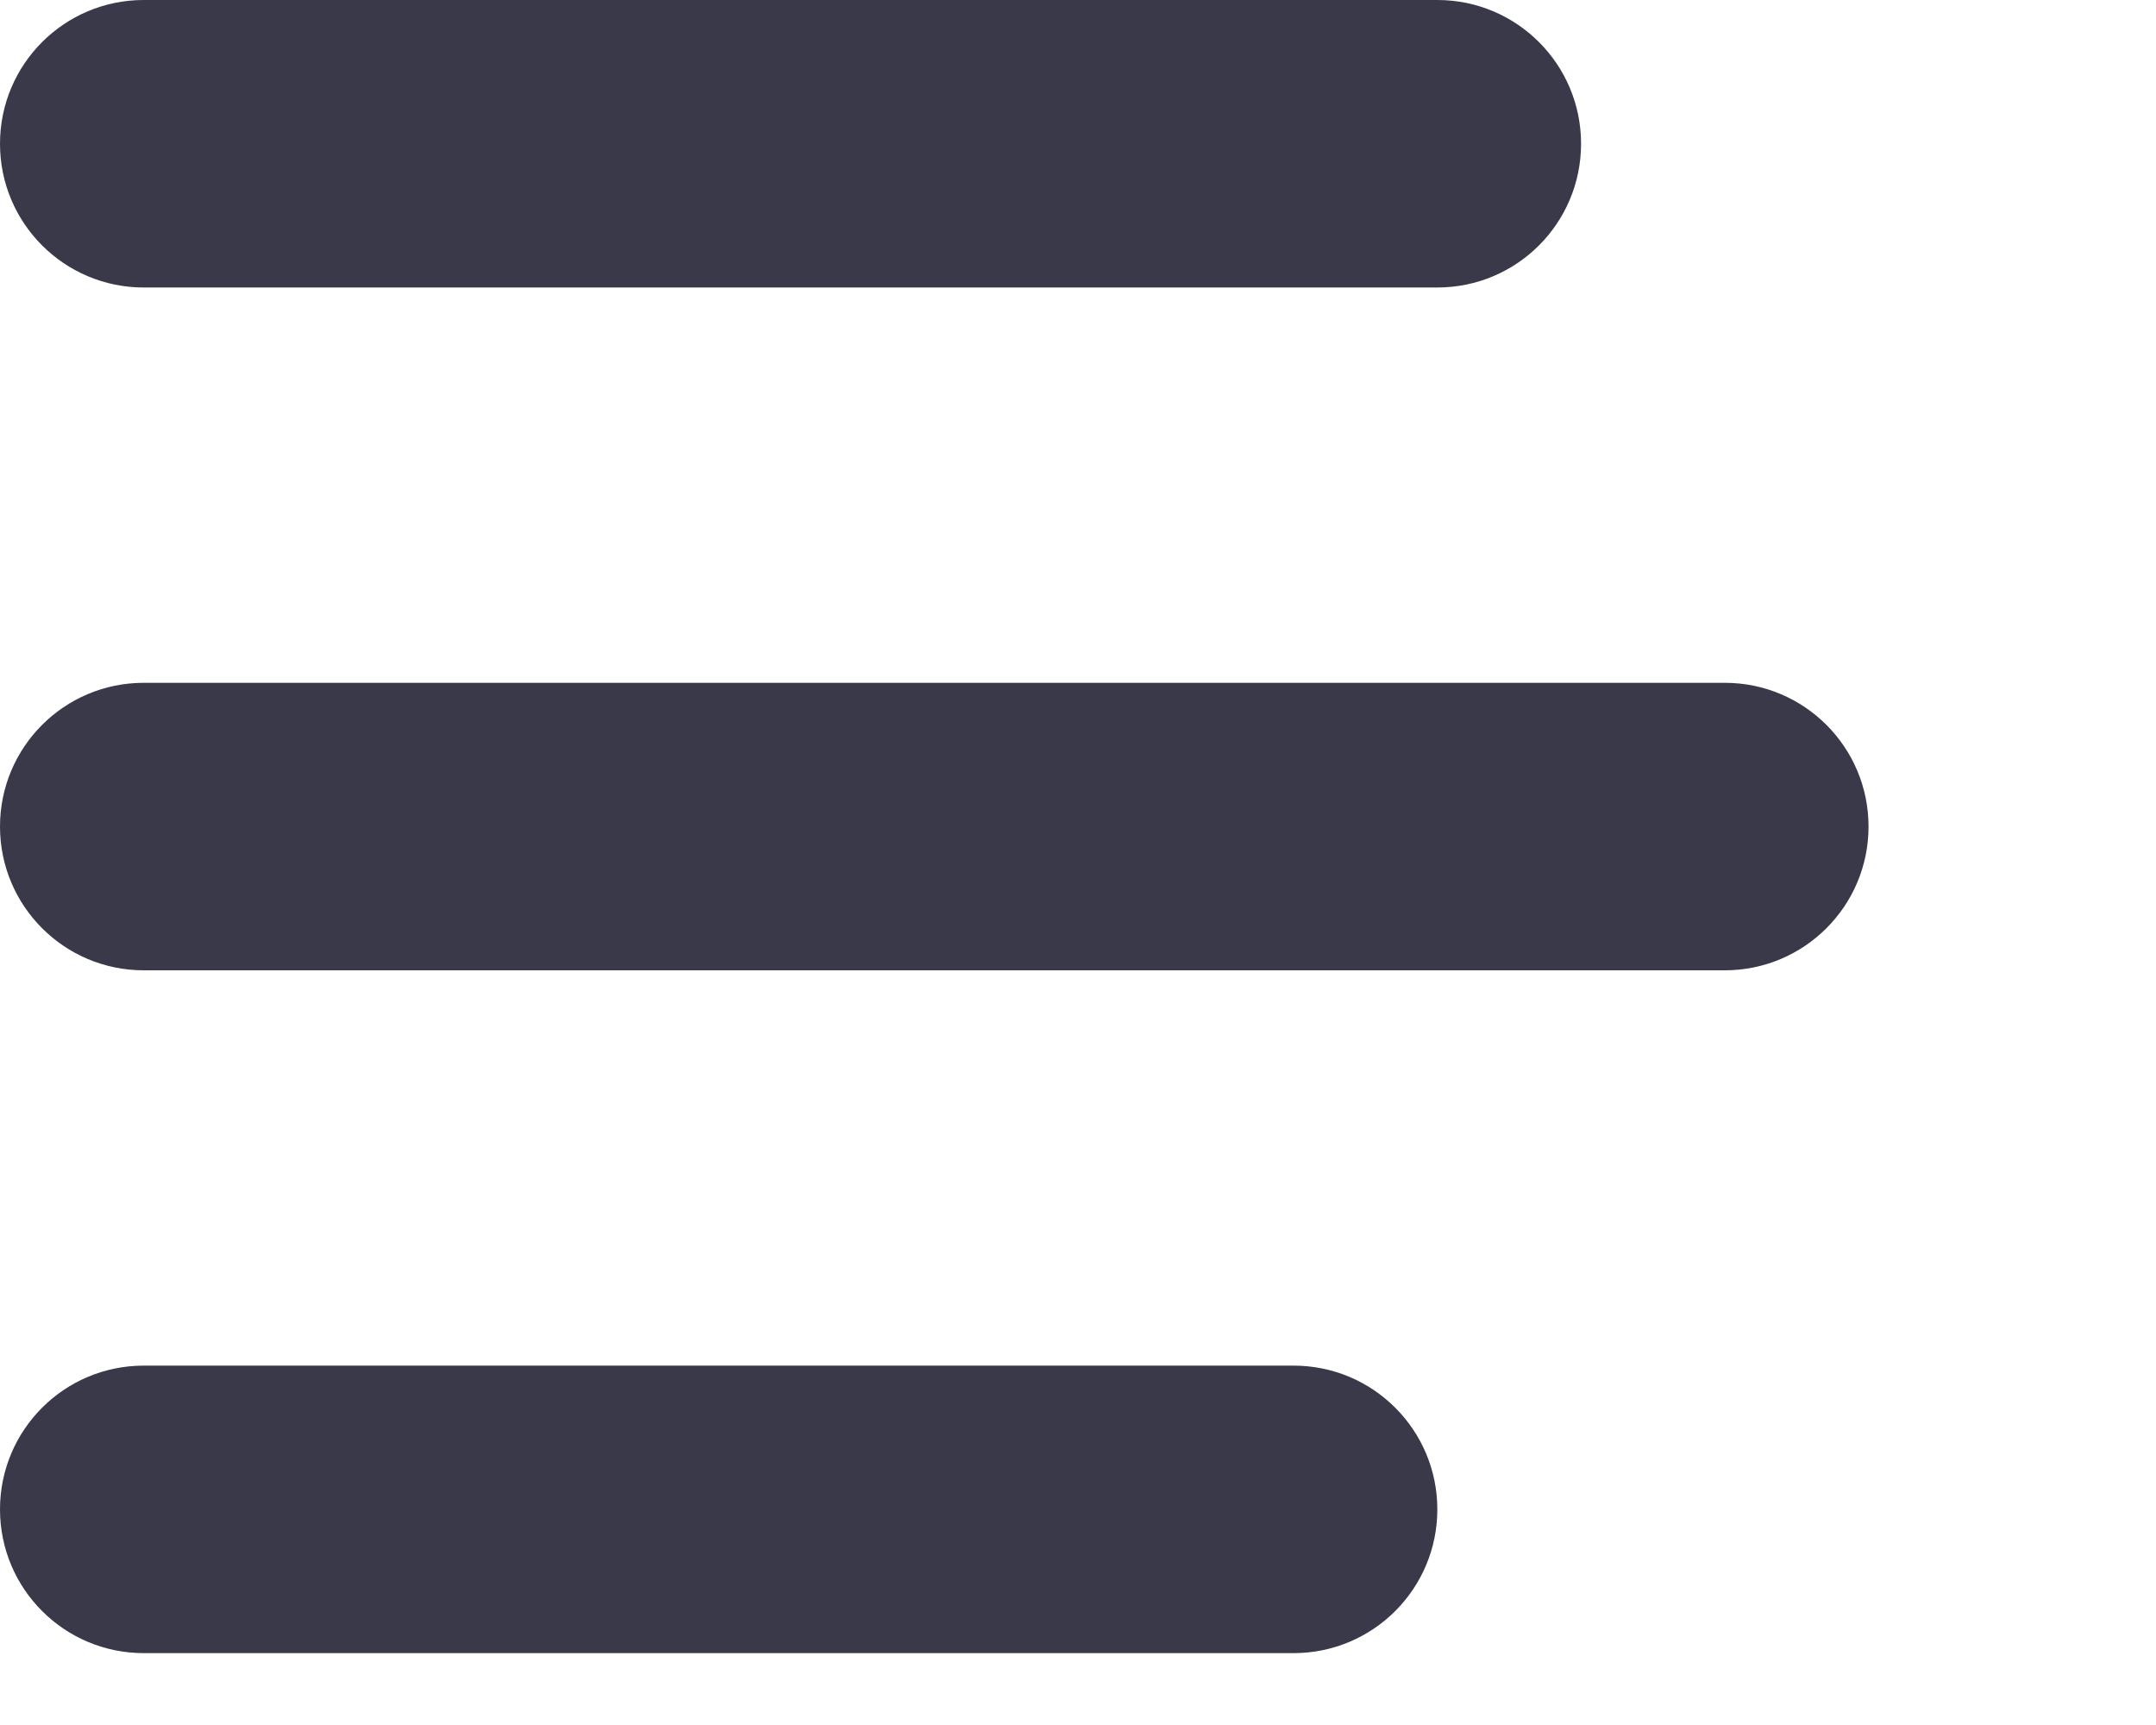 <svg width="30" height="24" viewBox="0 0 30 24" fill="none" xmlns="http://www.w3.org/2000/svg">
<path d="M20 0H2C0.895 0 0 0.895 0 2C0 3.105 0.895 4 2 4H20C21.105 4 22 3.105 22 2C22 0.895 21.105 0 20 0Z" fill="#39394A"/>
<path d="M24 9.5H2C0.895 9.5 0 10.395 0 11.5C0 12.605 0.895 13.5 2 13.5H24C25.105 13.5 26 12.605 26 11.5C26 10.395 25.105 9.5 24 9.5Z" fill="#39394A"/>
<path d="M18 19H2C0.895 19 0 19.895 0 21C0 22.105 0.895 23 2 23H18C19.105 23 20 22.105 20 21C20 19.895 19.105 19 18 19Z" fill="#39394A"/>
</svg>

